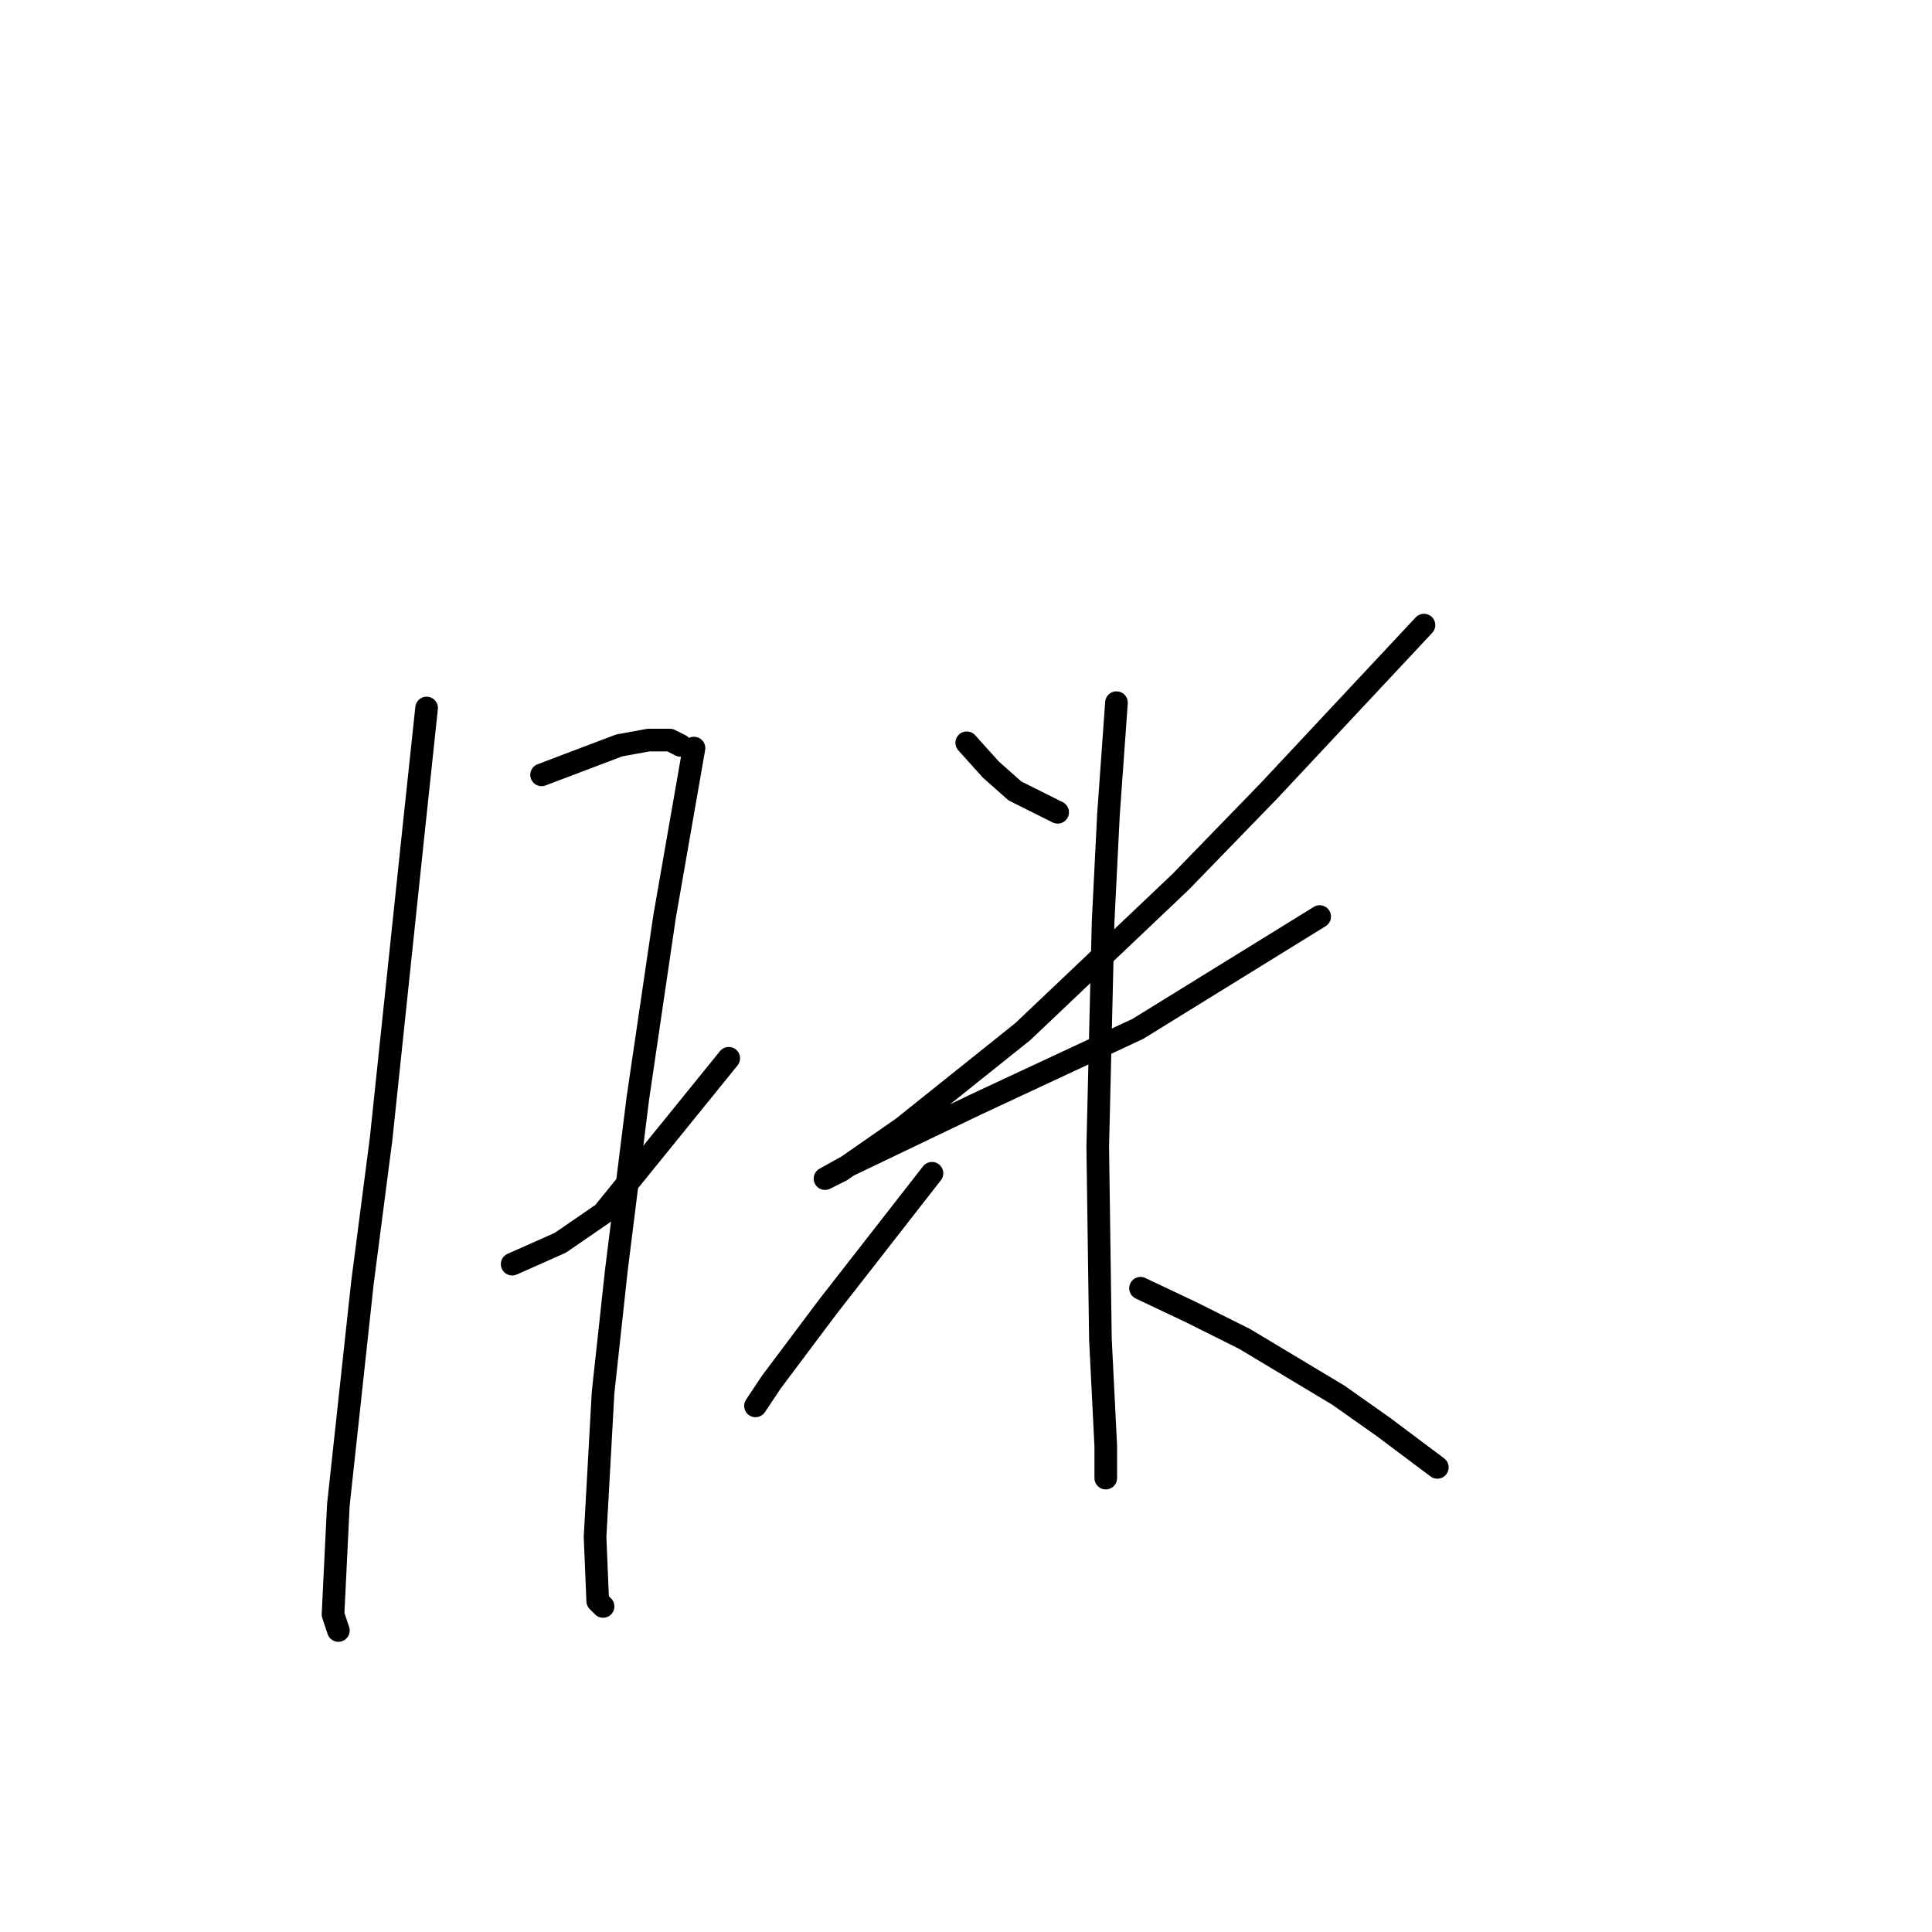 <?xml version="1.0" standalone="no"?>
    <svg width="256" height="256" xmlns="http://www.w3.org/2000/svg" version="1.1">
    <polyline stroke="black" stroke-width="3" stroke-linecap="round" fill="transparent" stroke-linejoin="round" points="56.527 93.815 54.755 110.467 50.503 150.858 48.023 169.99 44.835 199.398 44.126 213.924 44.835 216.05 44.835 216.05 " />
        <polyline stroke="black" stroke-width="3" stroke-linecap="round" fill="transparent" stroke-linejoin="round" points="71.762 102.672 82.037 98.775 85.934 98.066 88.768 98.066 90.186 98.775 90.186 98.775 " />
        <polyline stroke="black" stroke-width="3" stroke-linecap="round" fill="transparent" stroke-linejoin="round" points="67.864 167.51 74.242 164.676 79.911 160.778 96.563 140.229 96.563 140.229 " />
        <polyline stroke="black" stroke-width="3" stroke-linecap="round" fill="transparent" stroke-linejoin="round" points="91.957 99.129 88.06 121.45 84.517 145.543 81.682 168.219 79.911 184.517 78.848 203.649 79.202 212.153 79.911 212.861 79.911 212.861 " />
        <polyline stroke="black" stroke-width="3" stroke-linecap="round" fill="transparent" stroke-linejoin="round" points="128.096 98.421 131.285 101.964 134.474 104.798 140.143 107.633 140.143 107.633 " />
        <polyline stroke="black" stroke-width="3" stroke-linecap="round" fill="transparent" stroke-linejoin="round" points="188.682 82.831 168.133 104.798 156.441 116.845 135.537 136.686 119.593 149.441 111.444 155.109 109.318 156.172 112.507 154.401 129.513 146.252 150.772 136.331 174.864 121.45 174.864 121.45 " />
        <polyline stroke="black" stroke-width="3" stroke-linecap="round" fill="transparent" stroke-linejoin="round" points="147.937 93.106 146.874 107.987 146.166 122.159 145.457 151.921 145.811 177.431 146.52 191.603 146.52 195.146 146.52 195.855 146.52 195.855 " />
        <polyline stroke="black" stroke-width="3" stroke-linecap="round" fill="transparent" stroke-linejoin="round" points="123.49 155.464 109.672 173.179 102.232 183.1 100.106 186.288 100.106 186.288 " />
        <polyline stroke="black" stroke-width="3" stroke-linecap="round" fill="transparent" stroke-linejoin="round" points="151.126 170.699 157.858 173.888 164.944 177.431 177.345 184.871 183.368 189.123 190.454 194.437 190.454 194.437 " />
        </svg>